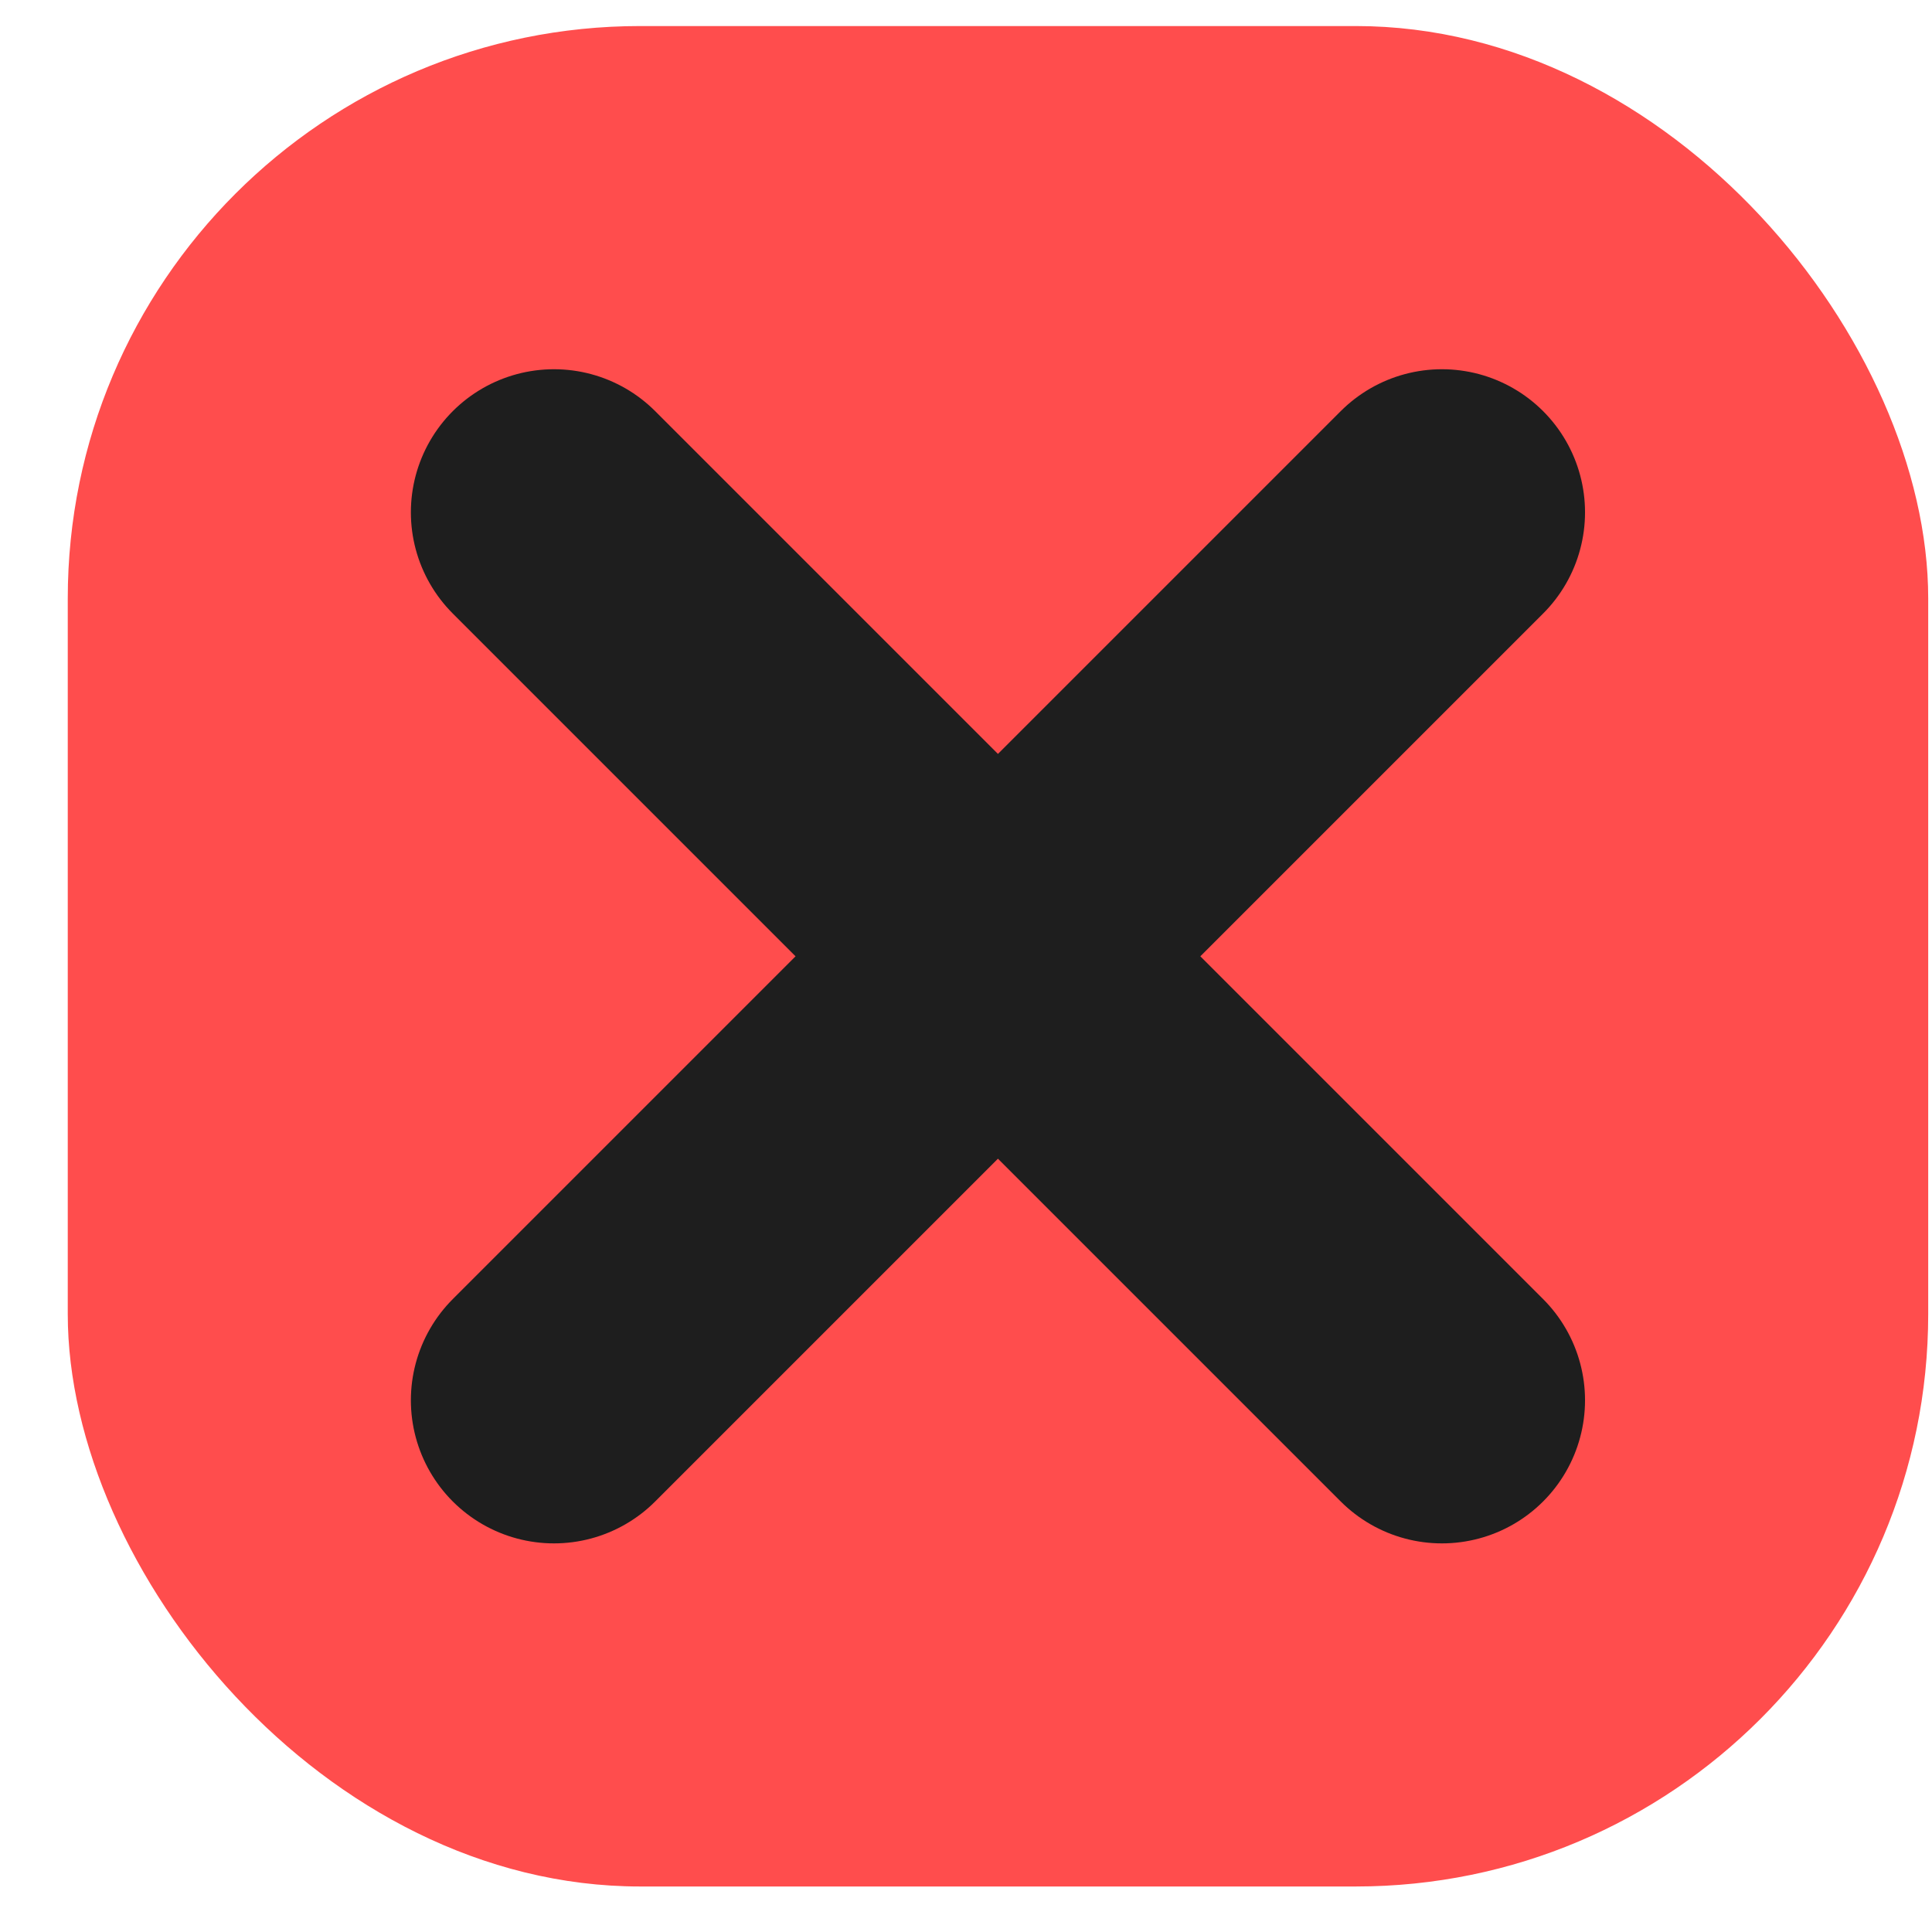 <svg width="27" height="27" viewBox="0 0 27 27" fill="none" xmlns="http://www.w3.org/2000/svg">
<rect x="0.947" y="0.364" width="26" height="26" rx="8" fill="#FF4D4D"/>
<path d="M20.151 7.16L7.742 19.569M7.742 7.16L20.151 19.569" stroke="#1E1E1E" stroke-width="4" stroke-linecap="round" stroke-linejoin="round"/>
</svg>

